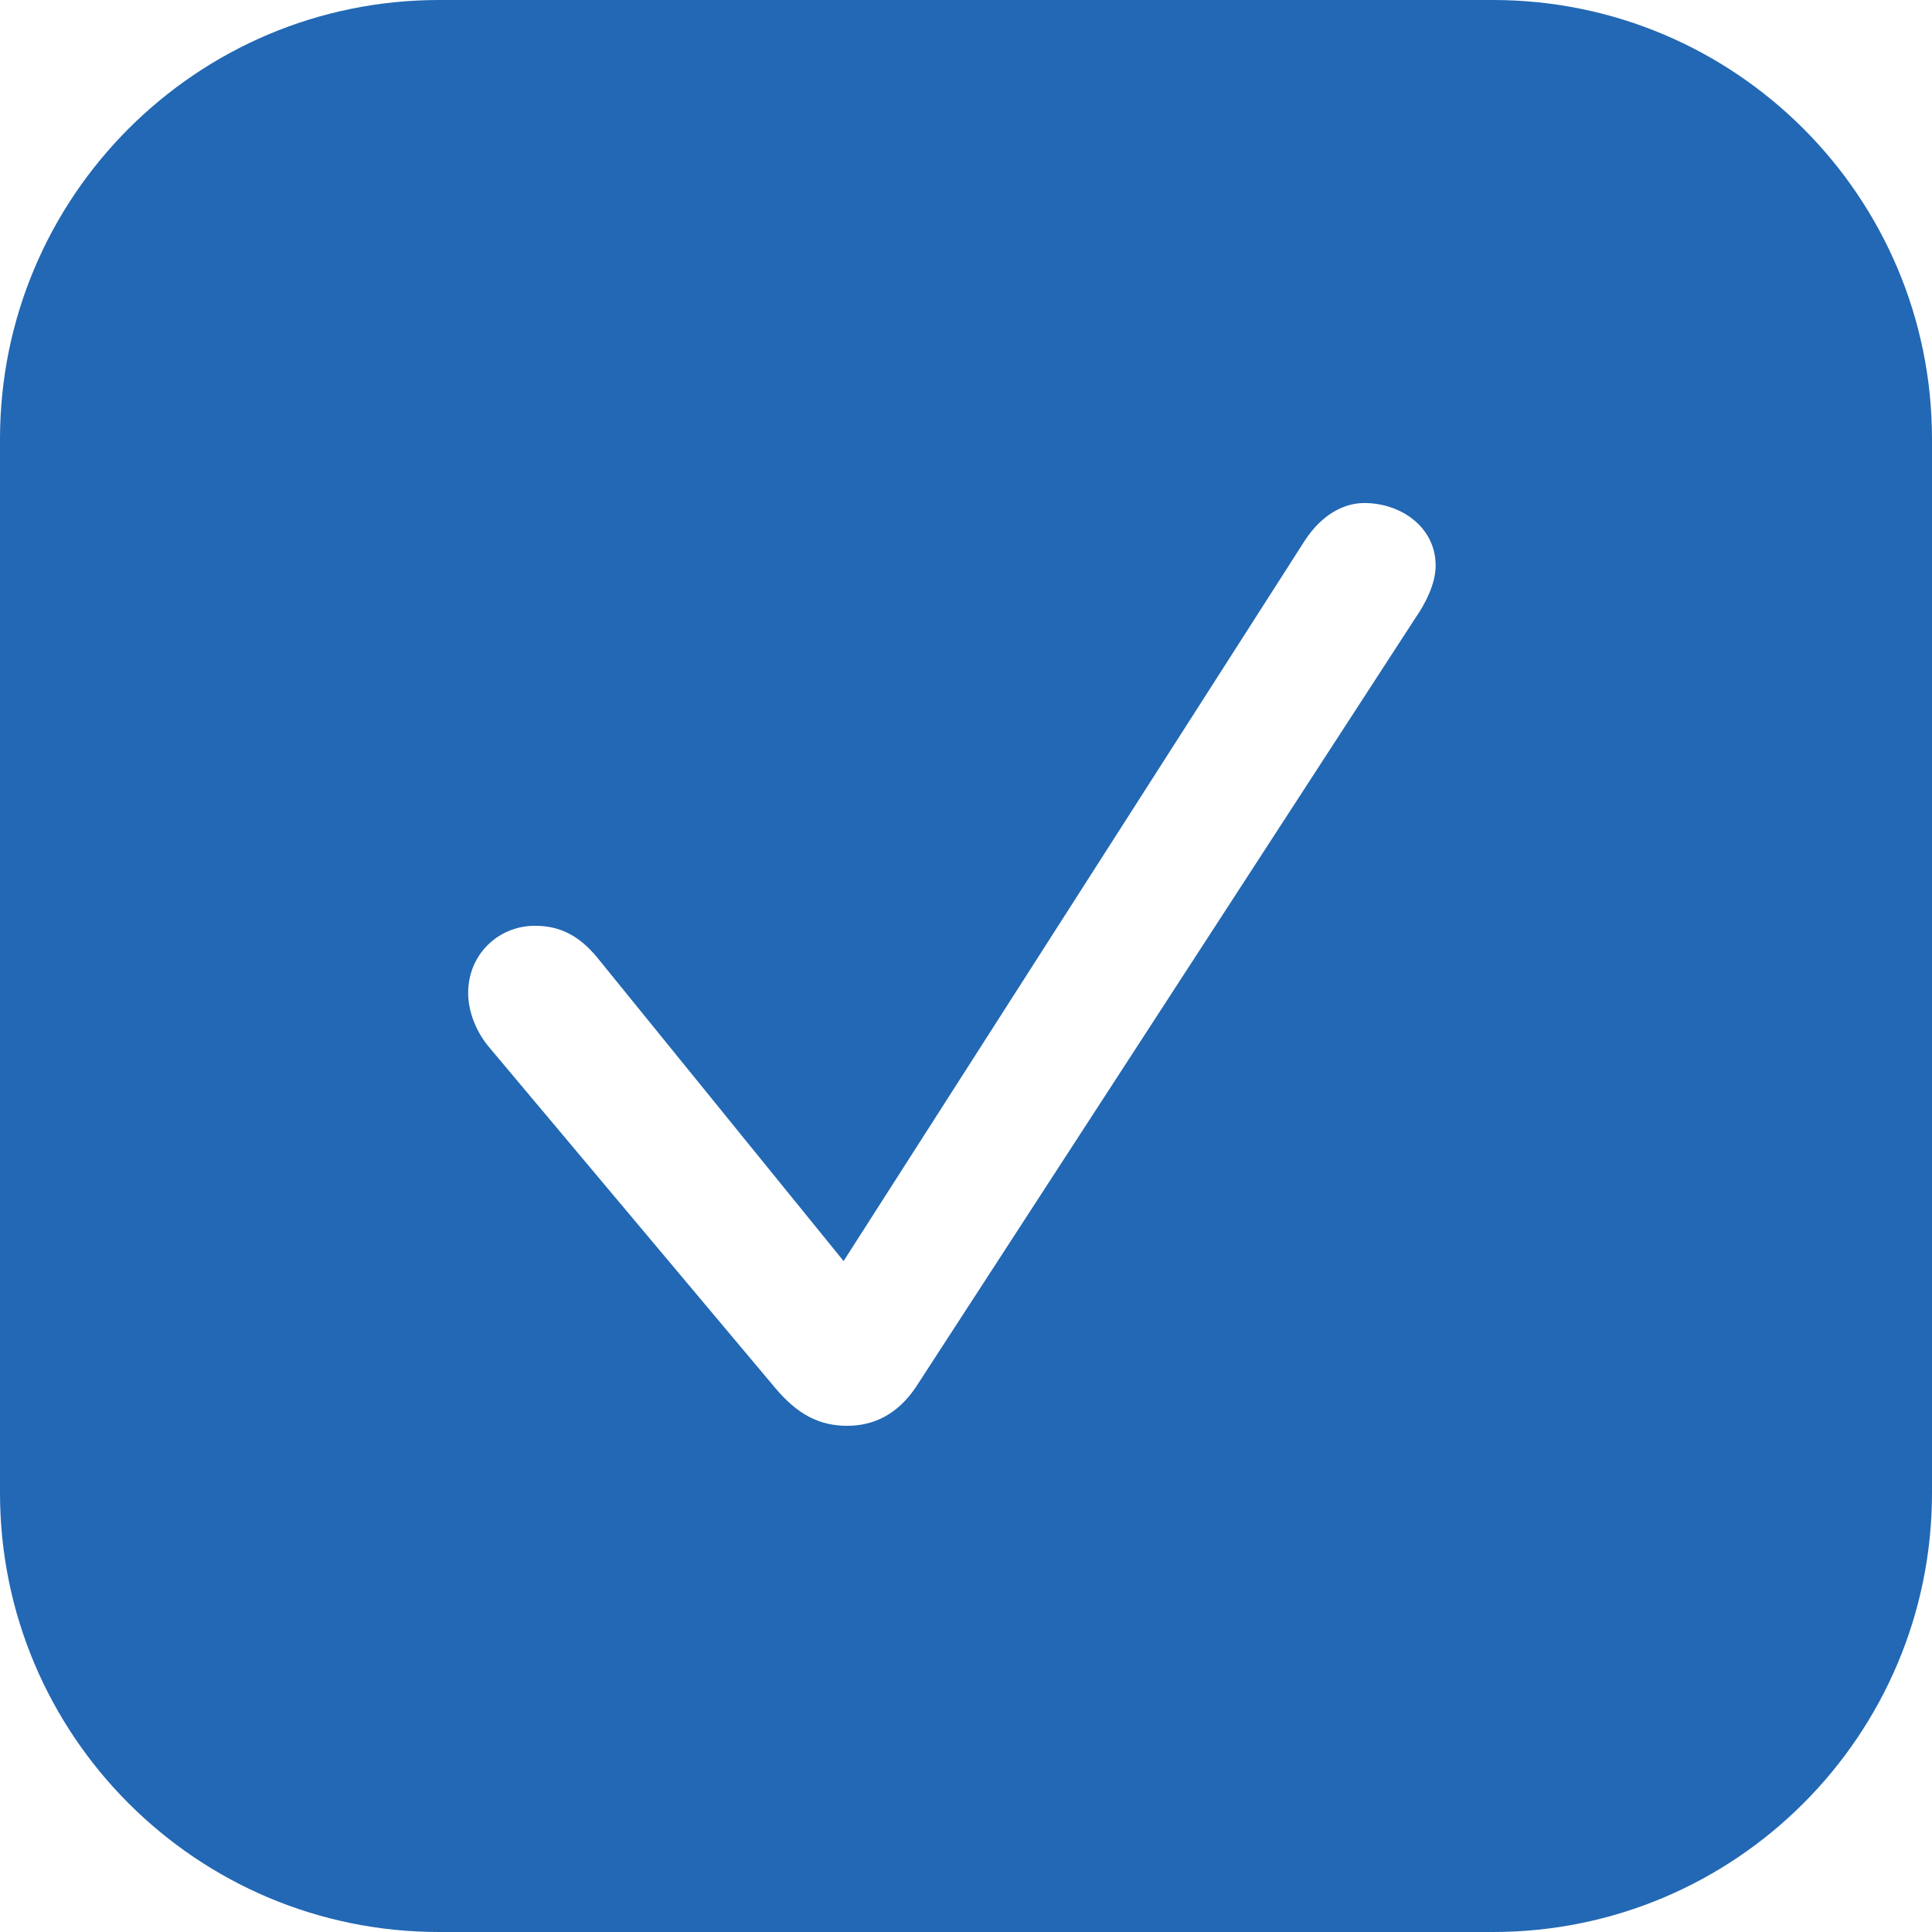 <svg width="22" height="22" viewBox="0 0 22 22" fill="none" xmlns="http://www.w3.org/2000/svg">
<path fill-rule="evenodd" clip-rule="evenodd" d="M5 0C2.239 0 0 2.239 0 5V17C0 19.761 2.239 22 5 22H17C19.761 22 22 19.761 22 17V5C22 2.239 19.761 0 17 0H5ZM10.434 15.788C10.231 16.095 9.961 16.236 9.648 16.236C9.336 16.236 9.082 16.112 8.82 15.796L5.559 11.912C5.416 11.737 5.331 11.513 5.331 11.306C5.331 10.866 5.677 10.542 6.091 10.542C6.362 10.542 6.59 10.642 6.81 10.915L9.606 14.36L14.861 6.151C15.047 5.869 15.292 5.728 15.537 5.728C15.951 5.728 16.348 6.001 16.348 6.441C16.348 6.641 16.238 6.865 16.111 7.047L10.434 15.788Z" fill="#2268B4"/>
</svg>
